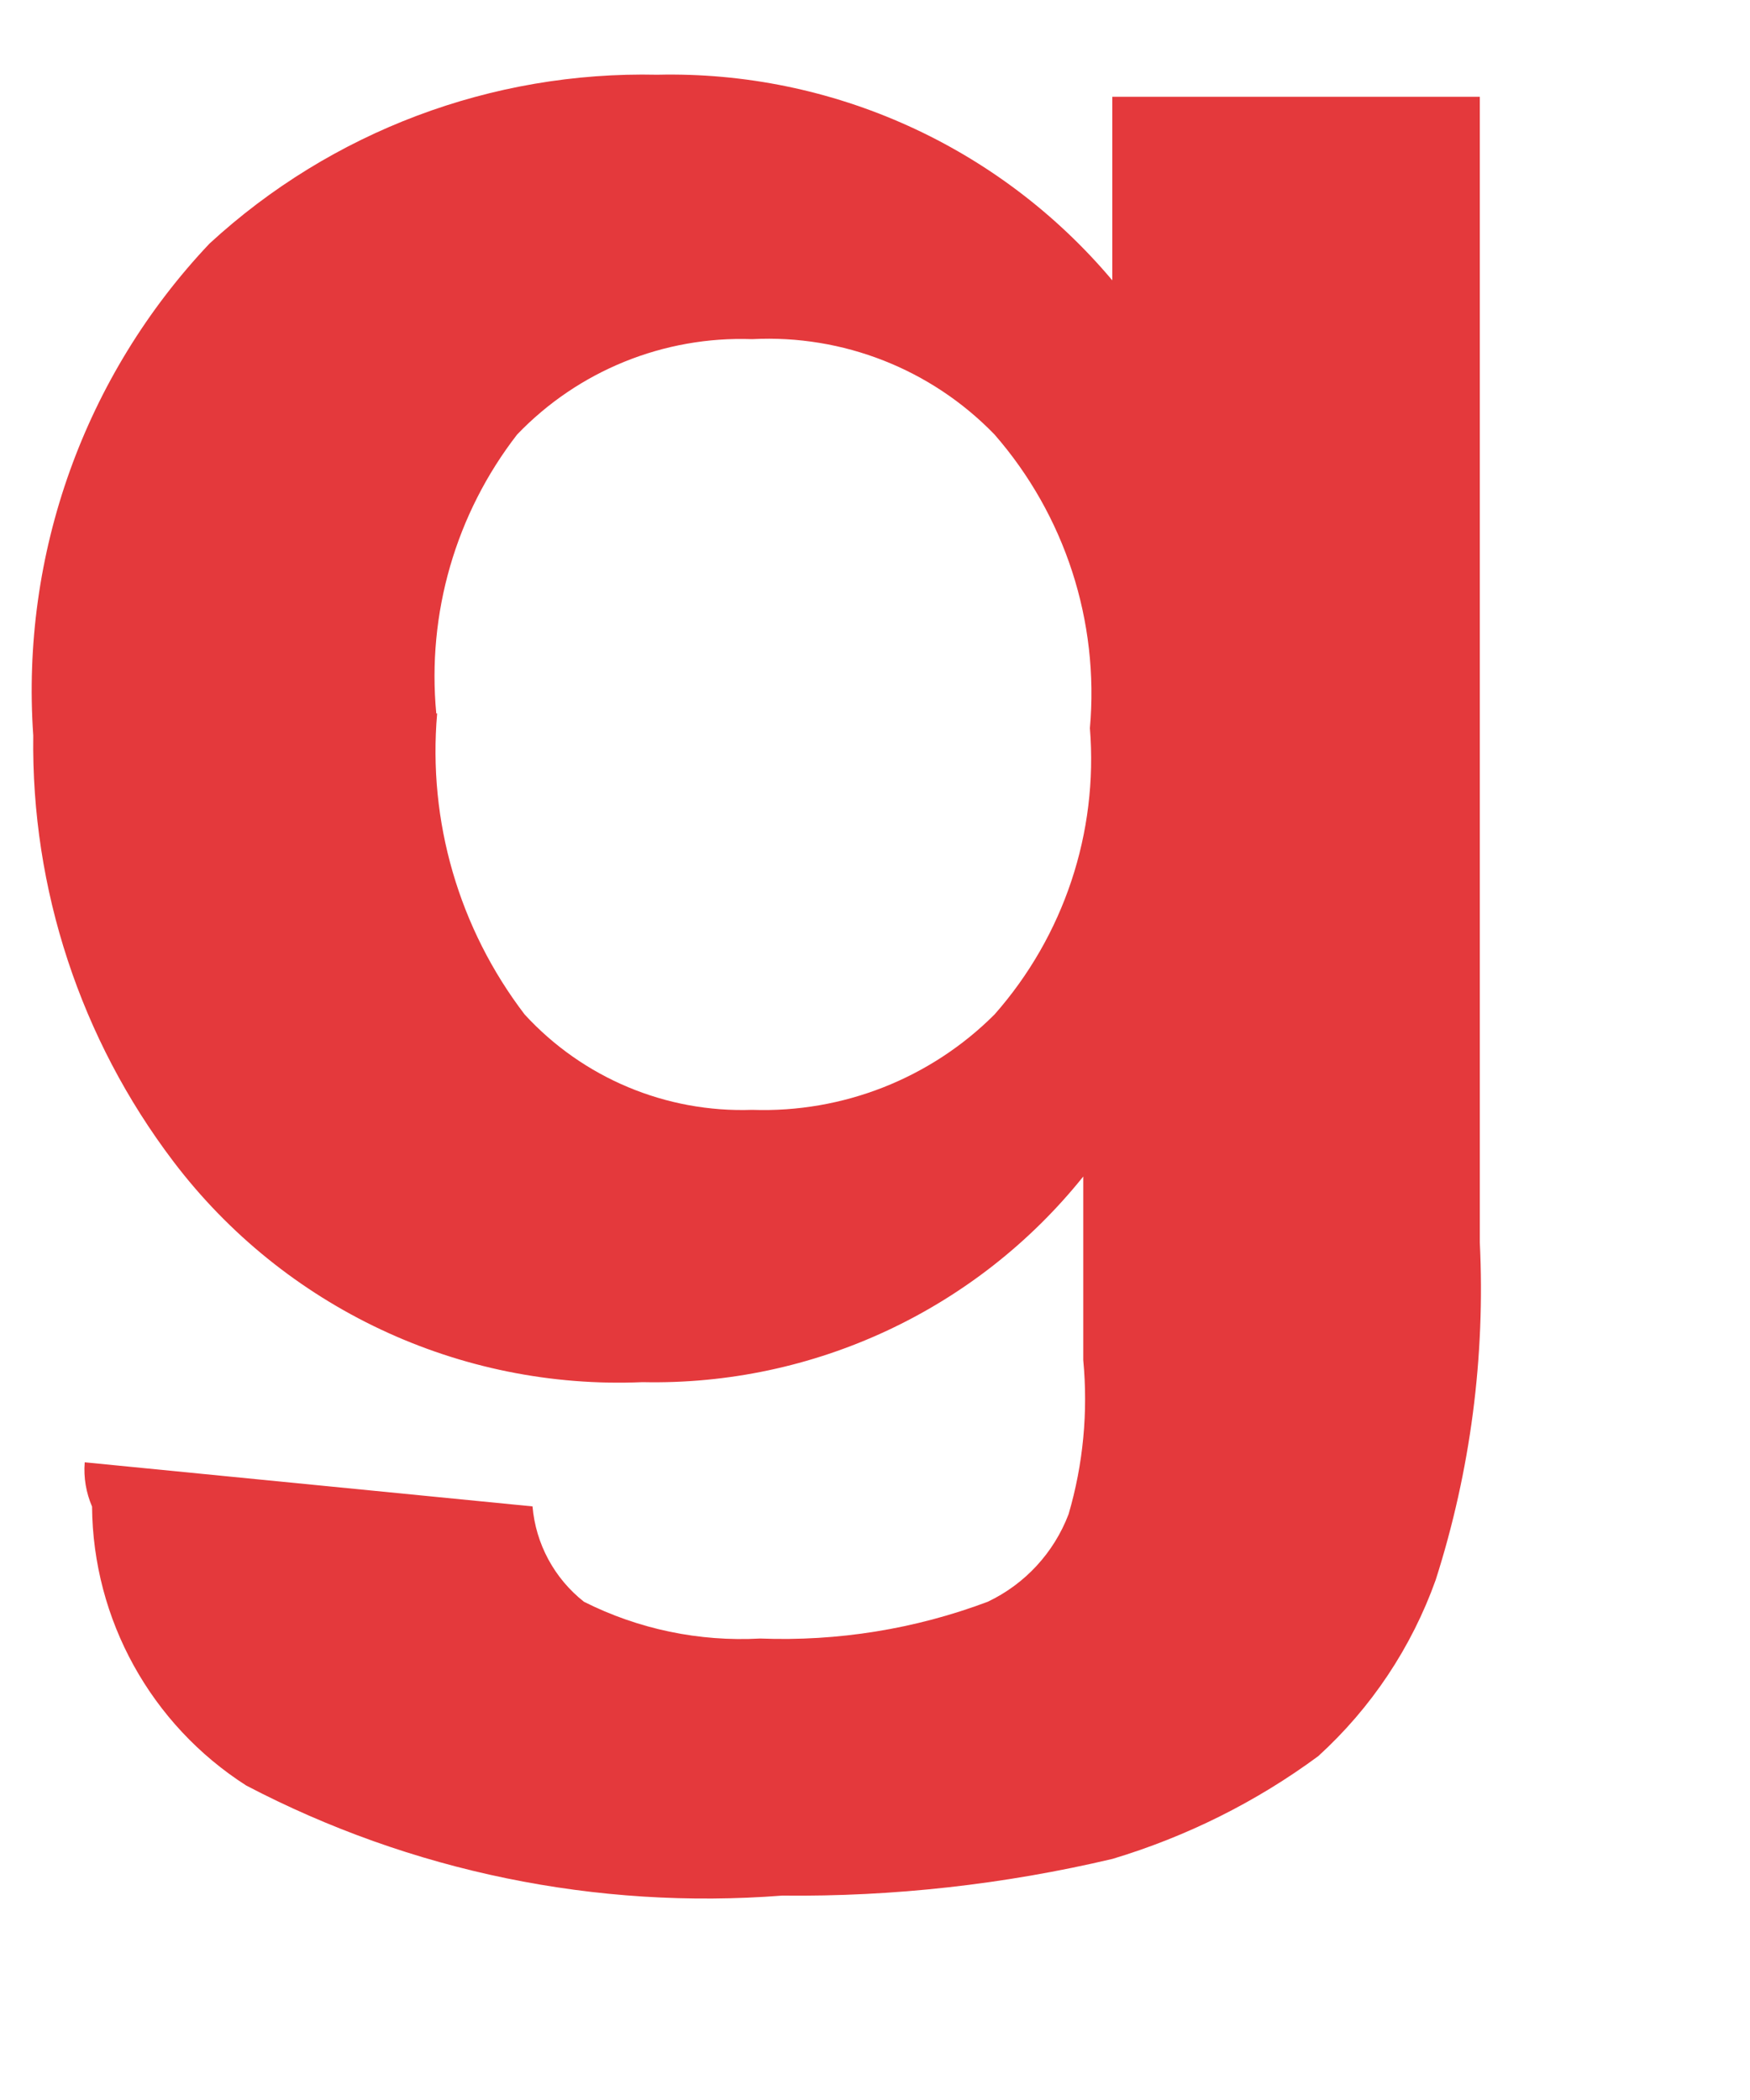 ﻿<?xml version="1.0" encoding="utf-8"?>
<svg version="1.1" xmlns:xlink="http://www.w3.org/1999/xlink" width="10px" height="12px" xmlns="http://www.w3.org/2000/svg">
  <g transform="matrix(1 0 0 1 -307 -88 )">
    <path d="M 0.484 8.357  L 0.484 8.356  L 3.043 8.608  C 3.061 8.822  3.168 9.02  3.337 9.153  C 3.649 9.31  3.996 9.382  4.344 9.363  C 4.787 9.38  5.229 9.309  5.644 9.153  C 5.857 9.052  6.022 8.873  6.106 8.653  C 6.19 8.367  6.218 8.068  6.19 7.772  L 6.19 6.723  C 5.579 7.485  4.648 7.919  3.672 7.898  C 2.625 7.943  1.623 7.471  0.99 6.636  C 0.46 5.937  0.178 5.08  0.19 4.203  C 0.118 3.166  0.483 2.147  1.197 1.392  C 1.893 0.751  2.81 0.406  3.756 0.427  C 4.756 0.404  5.712 0.837  6.356 1.602  L 6.356 0.553  L 8.456 0.553  L 8.456 7.098  C 8.488 7.751  8.403 8.405  8.204 9.028  C 8.066 9.414  7.836 9.759  7.533 10.035  C 7.178 10.297  6.78 10.495  6.358 10.622  C 5.74 10.768  5.106 10.839  4.47 10.832  C 3.41 10.914  2.349 10.696  1.407 10.203  C 0.863 9.855  0.531 9.255  0.526 8.609  C 0.492 8.53  0.477 8.443  0.484 8.357  Z M 2.493 4.077  L 2.498 4.077  C 2.444 4.693  2.623 5.306  2.998 5.797  C 3.331 6.16  3.806 6.359  4.298 6.342  C 4.815 6.36  5.317 6.163  5.683 5.797  C 6.079 5.348  6.276 4.758  6.228 4.161  C 6.282 3.551  6.086 2.945  5.683 2.483  C 5.322 2.11  4.817 1.911  4.298 1.938  C 3.793 1.92  3.305 2.118  2.955 2.483  C 2.604 2.936  2.439 3.506  2.493 4.077  Z " fill-rule="nonzero" fill="#e4393c" stroke="none" transform="matrix(1 0 0 1 307 88 )" />
  </g>
</svg>